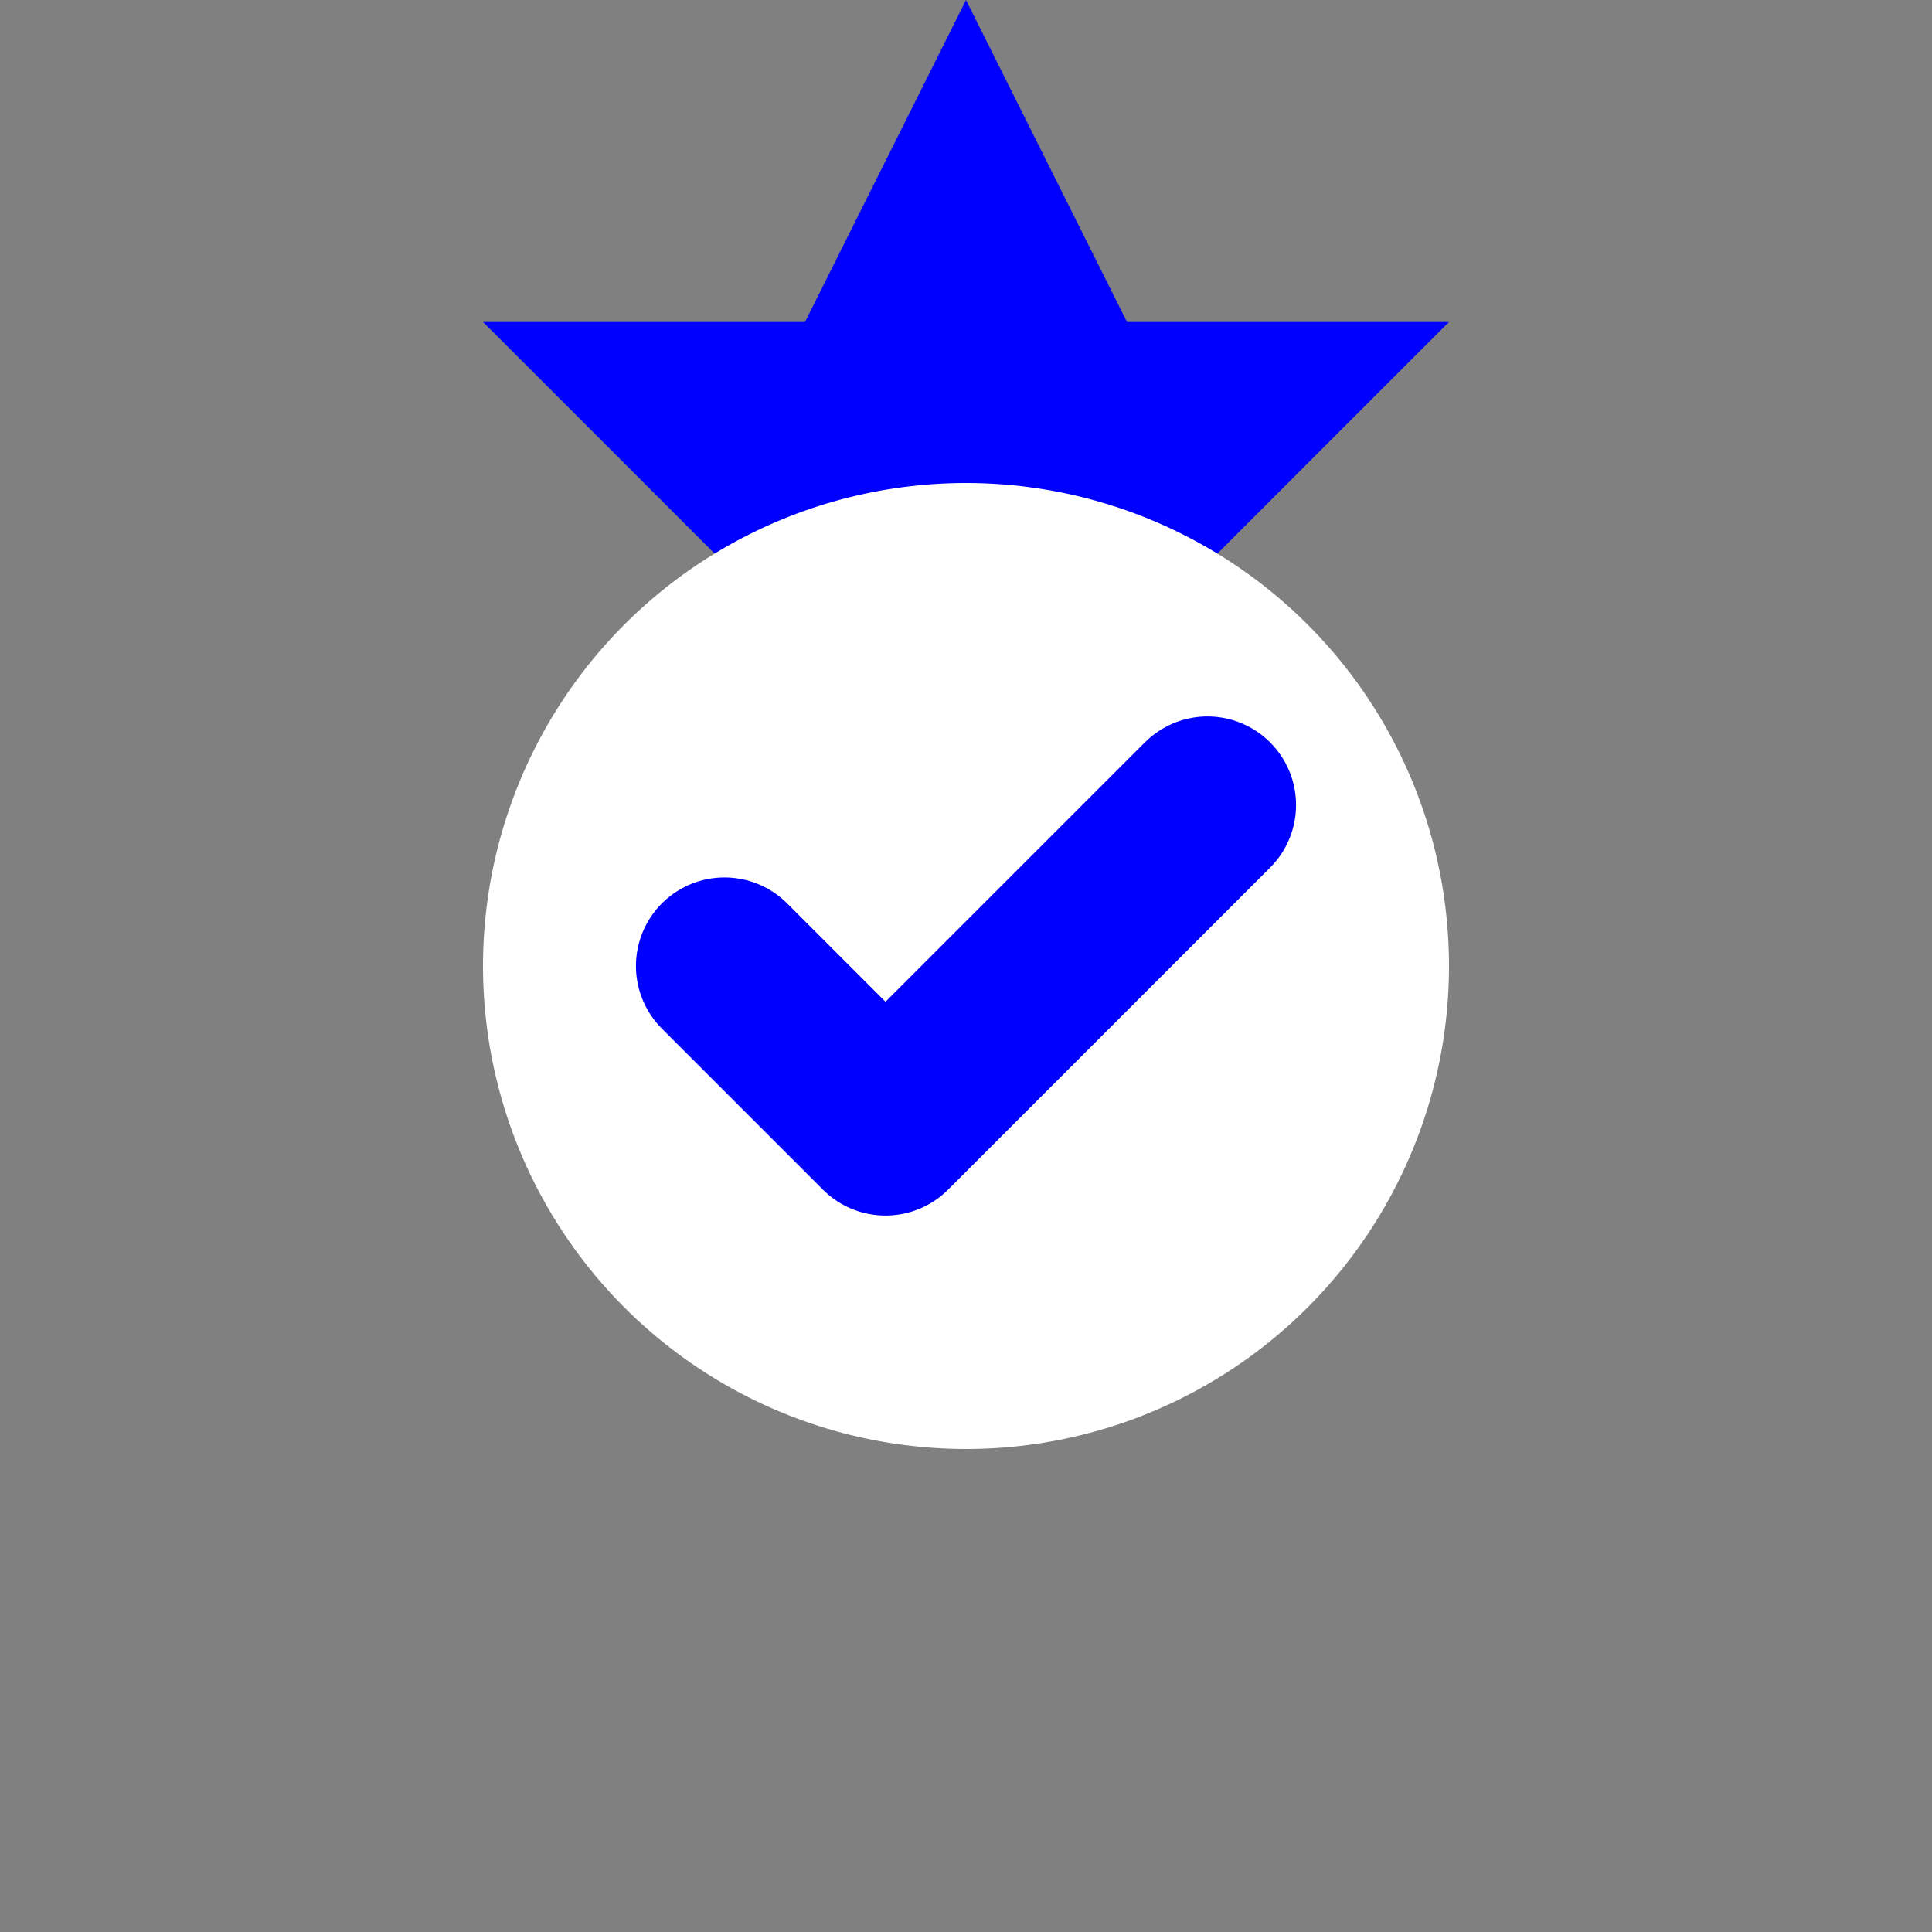 <svg width="28" height="28" viewBox="0 0 24 24" xmlns="http://www.w3.org/2000/svg">
  <rect x="0" y="0" width="24" height="24" fill="#808080" stroke="none"/>
  <polygon points="12,0 14,4 18,4 15,7 17,11 12,9 7,11 9,7 6,4 10,4" fill="blue"/>
  <circle cx="12" cy="12" r="6" fill="white"/>
  <path d="M9 12l2 2 4-4" stroke="blue" stroke-width="2.2" fill="none" stroke-linecap="round" stroke-linejoin="round"/>
</svg>
